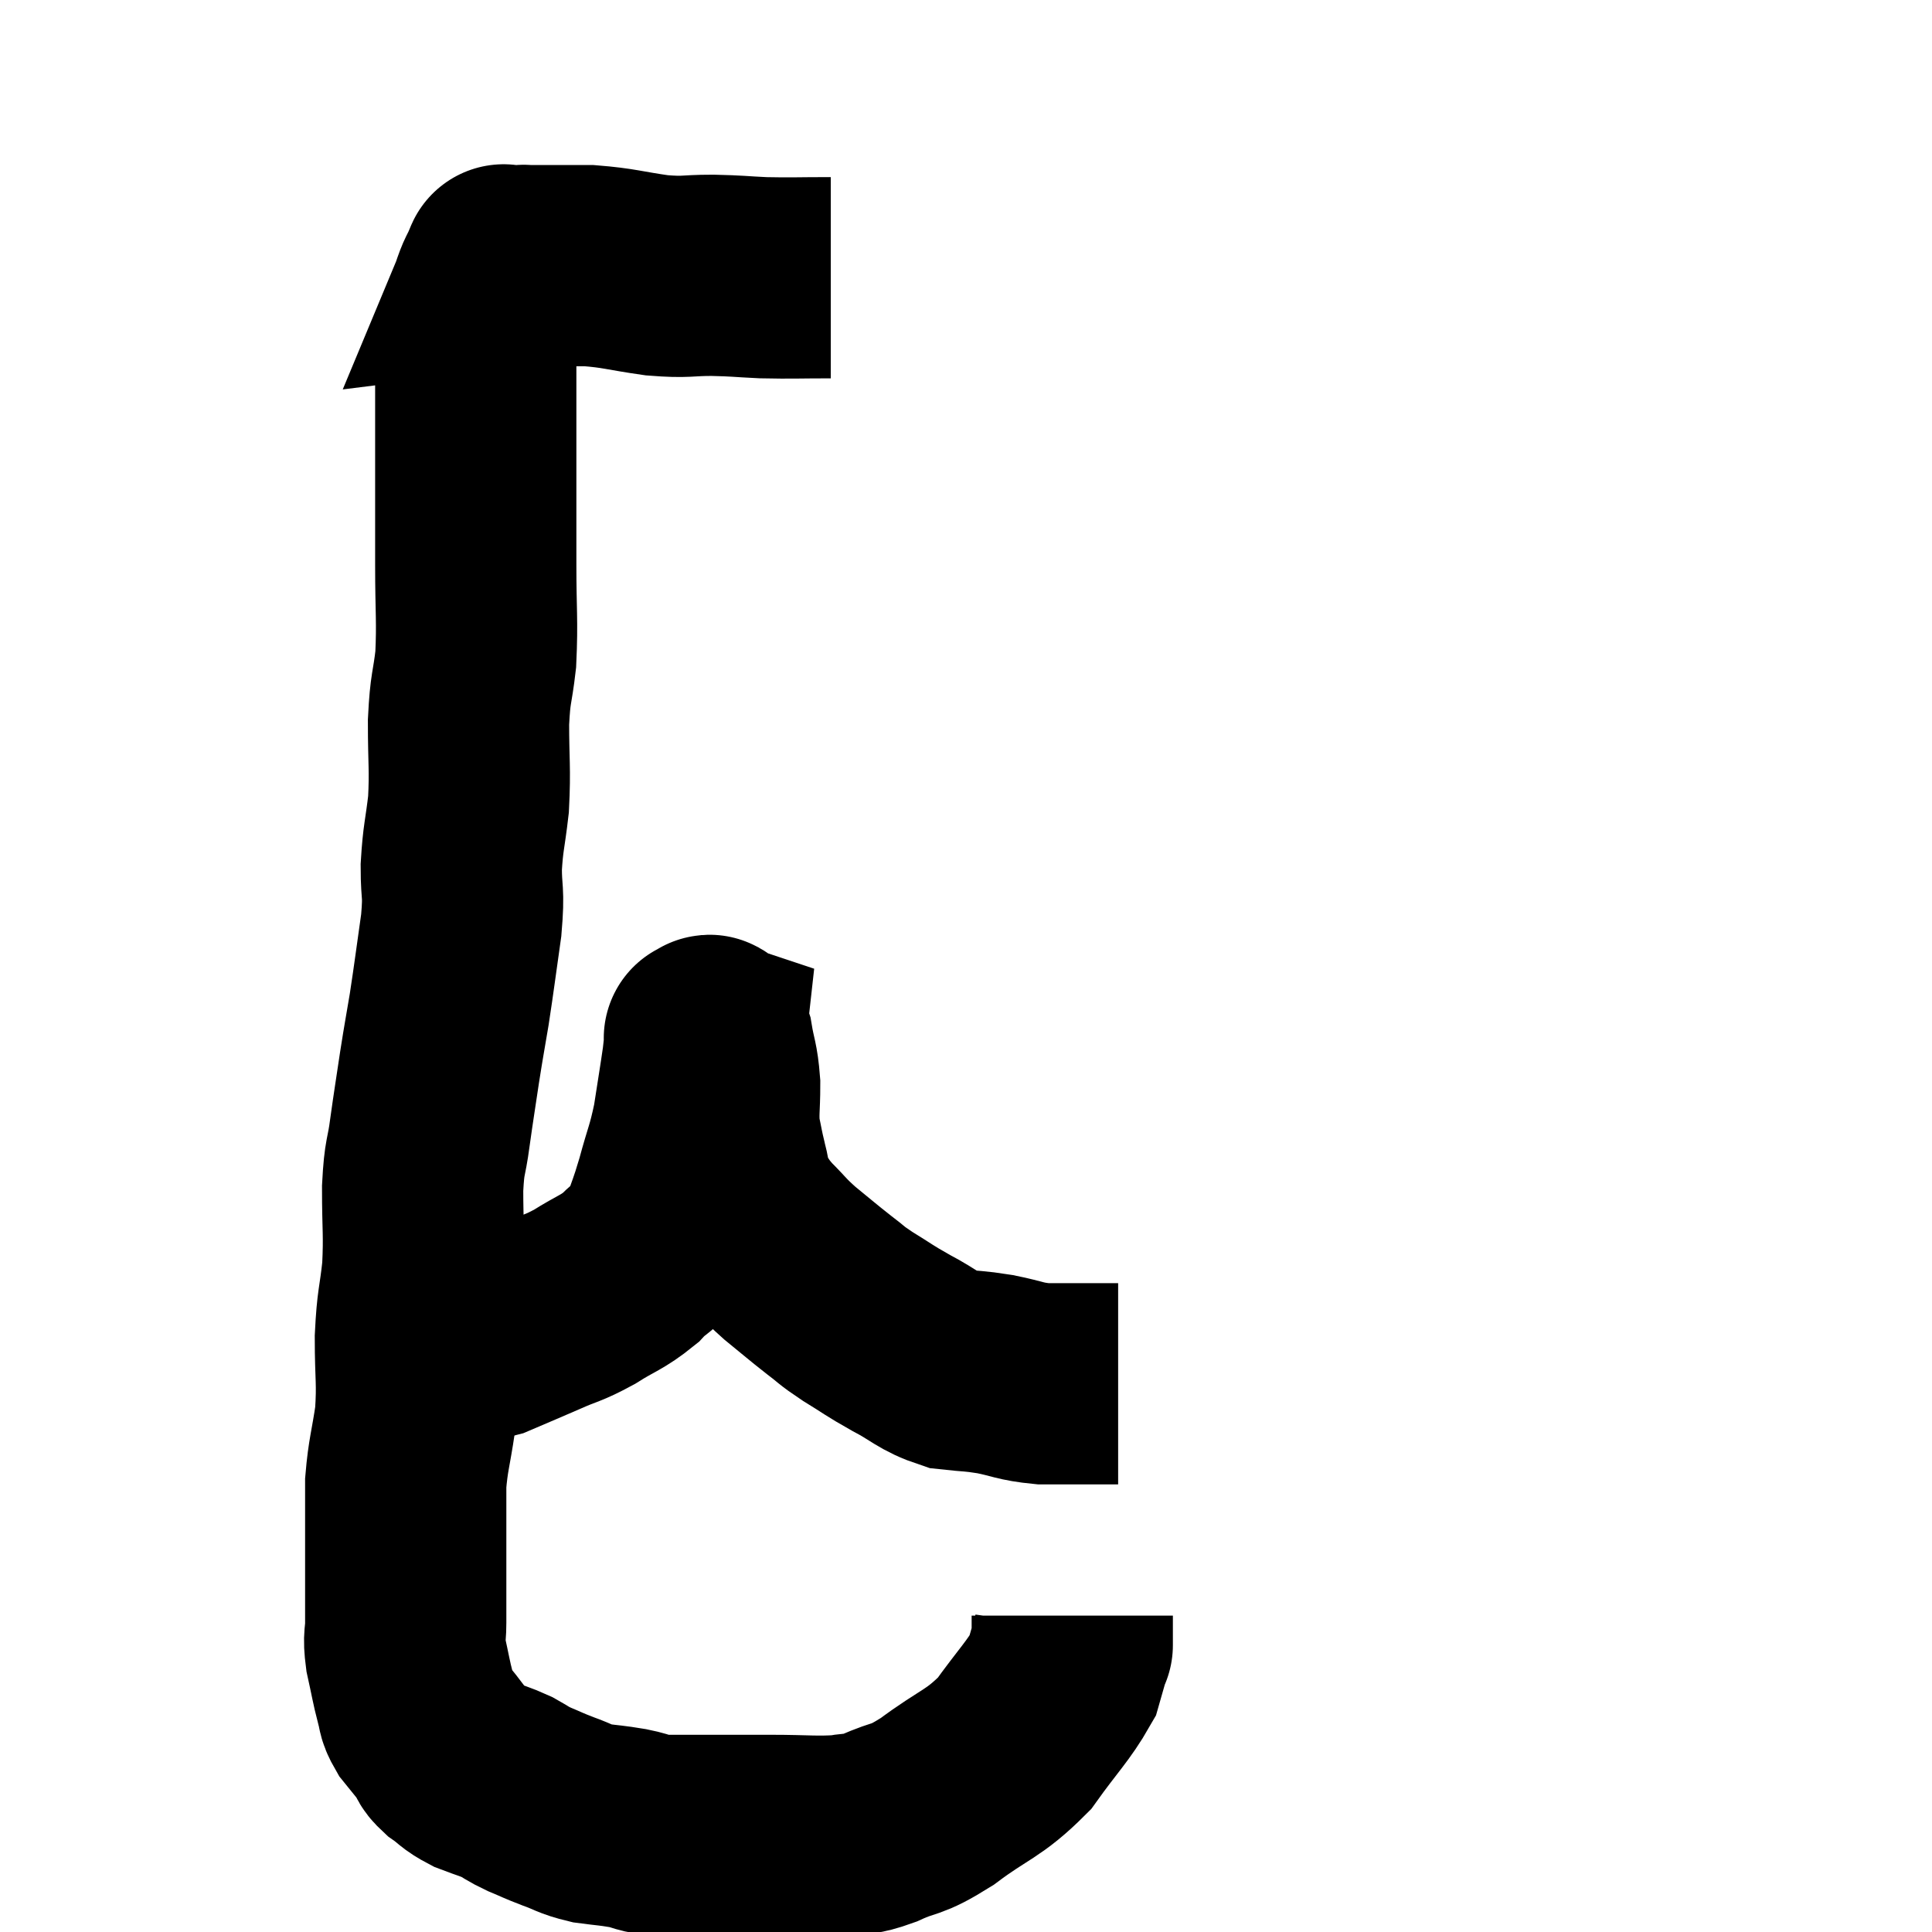 <svg width="48" height="48" viewBox="0 0 48 48" xmlns="http://www.w3.org/2000/svg"><path d="M 20.64 6.9 C 19.8 6.9, 19.695 6.915, 18.96 6.9 C 18.33 6.87, 18.36 6.855, 17.7 6.84 C 17.01 6.84, 17.085 6.9, 16.32 6.84 C 15.48 6.72, 15.39 6.66, 14.64 6.6 C 13.98 6.6, 13.695 6.6, 13.32 6.6 C 13.23 6.6, 13.23 6.6, 13.14 6.6 C 13.05 6.6, 13.005 6.6, 12.96 6.6 C 12.96 6.6, 13.08 6.585, 12.96 6.6 C 12.72 6.63, 12.6 6.645, 12.48 6.66 C 12.48 6.66, 12.48 6.66, 12.48 6.66 C 12.48 6.66, 12.555 6.48, 12.48 6.66 C 12.33 7.02, 12.345 6.885, 12.18 7.38 C 12 8.01, 11.91 8.04, 11.82 8.64 C 11.82 9.21, 11.82 9.285, 11.82 9.78 C 11.82 10.2, 11.82 10.02, 11.82 10.62 C 11.82 11.4, 11.82 11.325, 11.82 12.18 C 11.82 13.11, 11.82 12.99, 11.82 14.04 C 11.82 15.21, 11.865 15.405, 11.82 16.38 C 11.73 17.16, 11.685 17.04, 11.64 17.94 C 11.64 18.96, 11.685 19.08, 11.64 19.98 C 11.55 20.76, 11.505 20.79, 11.46 21.54 C 11.46 22.26, 11.535 22.095, 11.46 22.98 C 11.31 24.03, 11.295 24.195, 11.16 25.08 C 11.04 25.8, 11.04 25.755, 10.92 26.52 C 10.8 27.33, 10.785 27.39, 10.68 28.14 C 10.59 28.83, 10.545 28.665, 10.5 29.52 C 10.5 30.54, 10.545 30.63, 10.5 31.56 C 10.41 32.4, 10.365 32.325, 10.32 33.24 C 10.32 34.23, 10.38 34.32, 10.32 35.22 C 10.2 36.03, 10.14 36.135, 10.08 36.84 C 10.08 37.44, 10.08 37.47, 10.08 38.04 C 10.08 38.58, 10.08 38.55, 10.08 39.12 C 10.08 39.72, 10.08 39.825, 10.08 40.32 C 10.08 40.71, 10.02 40.635, 10.08 41.1 C 10.2 41.64, 10.215 41.775, 10.32 42.18 C 10.41 42.45, 10.335 42.435, 10.5 42.72 C 10.74 43.02, 10.8 43.08, 10.98 43.32 C 11.1 43.5, 11.01 43.485, 11.22 43.68 C 11.52 43.89, 11.475 43.92, 11.82 44.1 C 12.21 44.25, 12.27 44.25, 12.6 44.4 C 12.87 44.55, 12.825 44.55, 13.14 44.7 C 13.5 44.85, 13.47 44.85, 13.86 45 C 14.28 45.15, 14.265 45.195, 14.7 45.3 C 15.15 45.36, 15.15 45.345, 15.6 45.42 C 16.05 45.51, 15.915 45.555, 16.5 45.6 C 17.22 45.6, 17.28 45.6, 17.94 45.6 C 18.54 45.6, 18.39 45.6, 19.14 45.6 C 20.04 45.6, 20.265 45.645, 20.94 45.6 C 21.39 45.51, 21.255 45.63, 21.84 45.42 C 22.56 45.09, 22.44 45.285, 23.28 44.76 C 24.24 44.04, 24.42 44.1, 25.2 43.32 C 25.8 42.48, 26.04 42.27, 26.4 41.64 C 26.52 41.22, 26.58 41.01, 26.64 40.8 C 26.64 40.8, 26.64 40.965, 26.64 40.8 C 26.64 40.47, 26.64 40.305, 26.64 40.14 L 26.64 40.14" fill="none" stroke="black" stroke-width="5"></path><path d="M 10.08 33.36 C 10.53 33.36, 10.455 33.39, 10.98 33.36 C 11.58 33.3, 11.565 33.405, 12.18 33.24 C 12.81 32.97, 12.855 32.955, 13.44 32.7 C 13.98 32.46, 13.965 32.52, 14.52 32.22 C 15.09 31.86, 15.195 31.875, 15.66 31.5 C 16.02 31.11, 16.095 31.23, 16.38 30.72 C 16.59 30.09, 16.59 30.165, 16.8 29.46 C 17.01 28.68, 17.055 28.68, 17.22 27.9 C 17.34 27.12, 17.385 26.865, 17.46 26.34 C 17.49 26.07, 17.505 25.935, 17.52 25.8 C 17.52 25.8, 17.52 25.8, 17.52 25.8 C 17.52 25.8, 17.475 25.785, 17.52 25.8 C 17.61 25.83, 17.61 25.575, 17.7 25.86 C 17.79 26.4, 17.835 26.37, 17.88 26.94 C 17.88 27.54, 17.835 27.63, 17.88 28.14 C 17.97 28.56, 17.955 28.545, 18.06 28.98 C 18.18 29.43, 18.105 29.475, 18.3 29.88 C 18.57 30.24, 18.51 30.225, 18.84 30.6 C 19.23 30.99, 19.185 30.99, 19.62 31.38 C 20.1 31.77, 20.16 31.83, 20.58 32.16 C 20.94 32.43, 20.85 32.4, 21.3 32.7 C 21.84 33.03, 21.795 33.03, 22.38 33.36 C 23.01 33.69, 23.055 33.825, 23.64 34.02 C 24.18 34.08, 24.15 34.05, 24.72 34.14 C 25.32 34.26, 25.32 34.32, 25.92 34.38 C 26.52 34.38, 26.73 34.38, 27.12 34.38 C 27.3 34.38, 27.315 34.38, 27.48 34.38 C 27.63 34.38, 27.705 34.38, 27.78 34.38 C 27.78 34.38, 27.78 34.38, 27.78 34.38 L 27.78 34.38" fill="none" stroke="black" stroke-width="5"></path></svg>